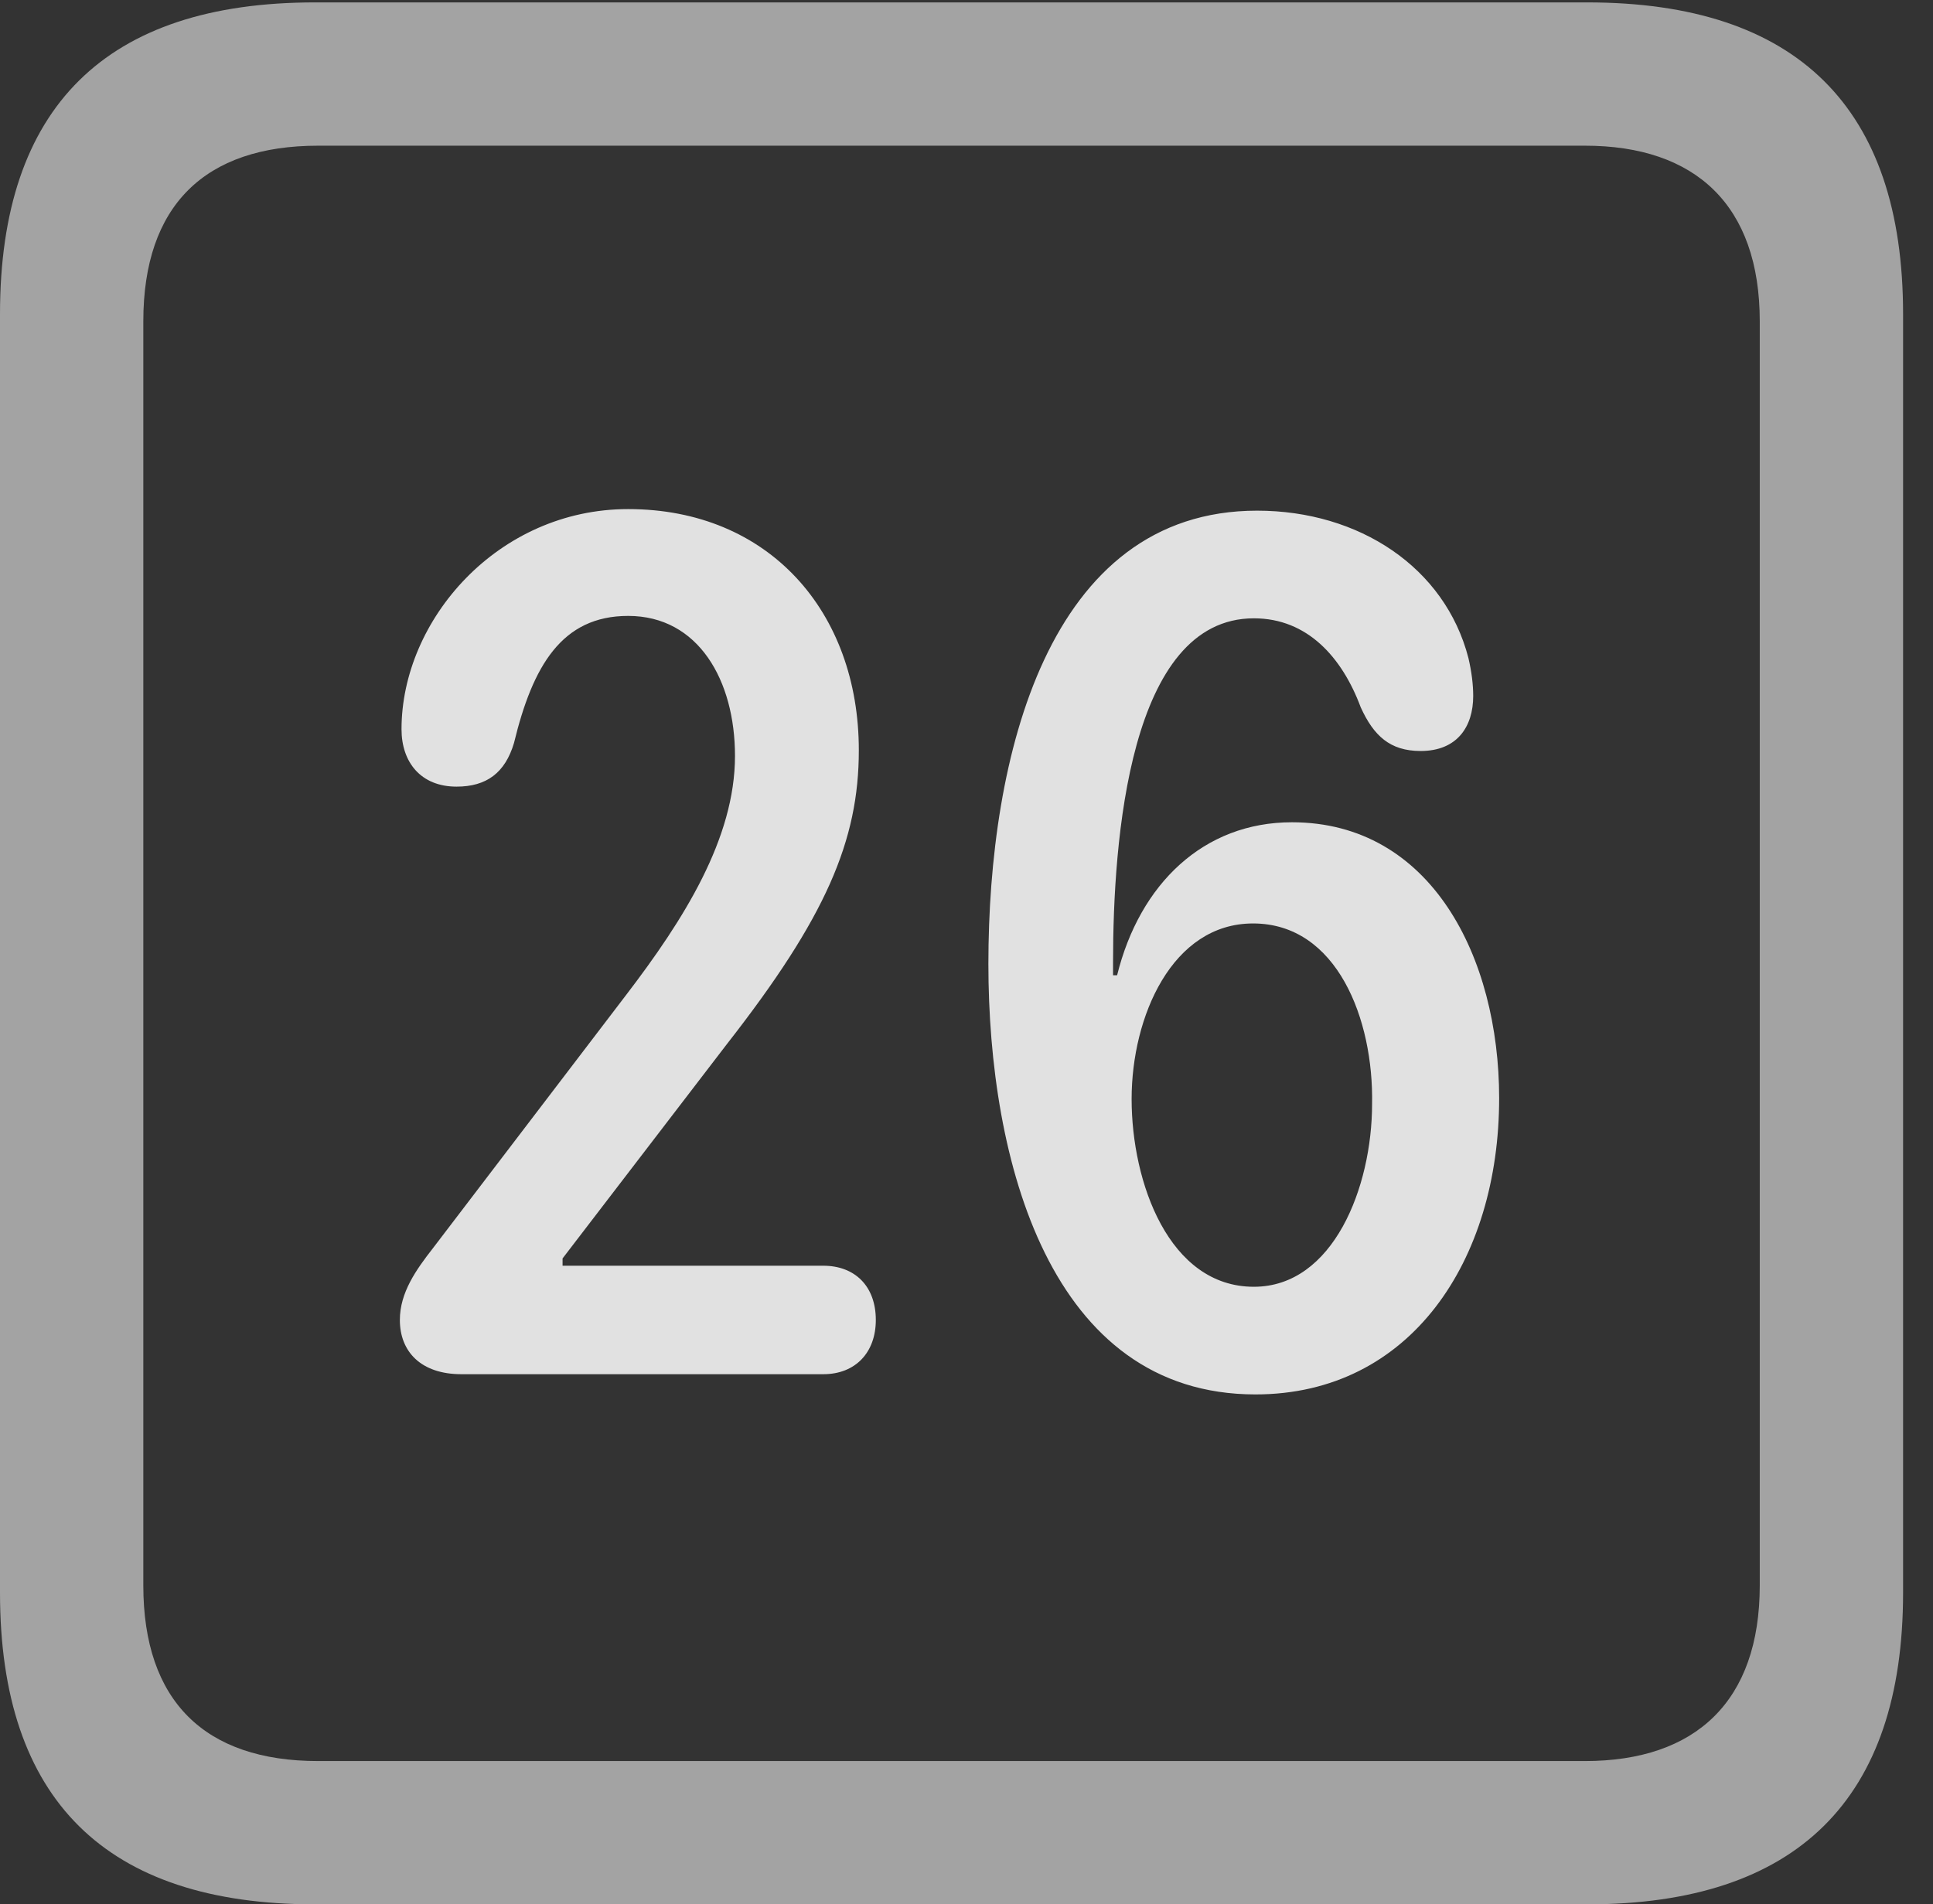 <?xml version="1.0" encoding="UTF-8"?>
<!--Generator: Apple Native CoreSVG 232.5-->
<!DOCTYPE svg
PUBLIC "-//W3C//DTD SVG 1.1//EN"
       "http://www.w3.org/Graphics/SVG/1.1/DTD/svg11.dtd">
<svg version="1.1" xmlns="http://www.w3.org/2000/svg" xmlns:xlink="http://www.w3.org/1999/xlink" width="23.32" height="22.979">
 <rect width="100%" height="100%" fill="#333333" stroke="none"/>
 <g>
  <rect height="22.979" opacity="0" width="23.32" x="0" y="0"/>
  <path d="M3.799 22.979L19.15 22.979C21.68 22.979 22.959 21.709 22.959 19.219L22.959 3.789C22.959 1.299 21.68 0.029 19.15 0.029L3.799 0.029C1.279 0.029 0 1.289 0 3.789L0 19.219C0 21.719 1.279 22.979 3.799 22.979ZM3.838 21.25C2.471 21.25 1.729 20.527 1.729 19.131L1.729 3.877C1.729 2.48 2.471 1.758 3.838 1.758L19.121 1.758C20.459 1.758 21.23 2.48 21.23 3.877L21.23 19.131C21.23 20.527 20.459 21.25 19.121 21.25Z" fill="#ffffff" fill-opacity="0.55"/>
  <path d="M5.566 16.582L9.932 16.582C10.322 16.582 10.566 16.318 10.566 15.928C10.566 15.518 10.312 15.273 9.932 15.273L6.787 15.273L6.787 15.185L8.77 12.598C9.961 11.074 10.361 10.146 10.361 9.053C10.361 7.383 9.277 6.143 7.578 6.143C6.006 6.143 4.844 7.48 4.844 8.799C4.844 9.199 5.078 9.492 5.508 9.492C5.869 9.492 6.094 9.326 6.201 8.965C6.426 8.037 6.777 7.432 7.578 7.432C8.428 7.432 8.867 8.213 8.867 9.121C8.867 10.117 8.252 11.094 7.549 12.012L5.225 15.059C5.02 15.322 4.824 15.596 4.824 15.928C4.824 16.309 5.078 16.582 5.566 16.582ZM15.146 16.826C17.021 16.826 18.086 15.205 18.086 13.252C18.086 11.553 17.266 9.922 15.586 9.922C14.521 9.922 13.75 10.664 13.477 11.768L13.428 11.768C13.428 11.719 13.428 11.66 13.428 11.611C13.428 10.137 13.623 7.461 15.127 7.461C15.771 7.461 16.191 7.93 16.416 8.535C16.572 8.877 16.768 9.062 17.139 9.062C17.578 9.062 17.773 8.77 17.773 8.398C17.773 8.262 17.754 8.105 17.715 7.939C17.432 6.846 16.396 6.162 15.166 6.162C12.637 6.162 11.924 9.141 11.924 11.631C11.924 14.004 12.666 16.826 15.146 16.826ZM15.127 15.527C14.102 15.527 13.652 14.268 13.652 13.262C13.652 12.266 14.141 11.143 15.117 11.143C16.133 11.143 16.572 12.305 16.553 13.32C16.553 14.326 16.084 15.527 15.127 15.527Z" fill="#ffffff" fill-opacity="0.85"/>
 </g>
</svg>
